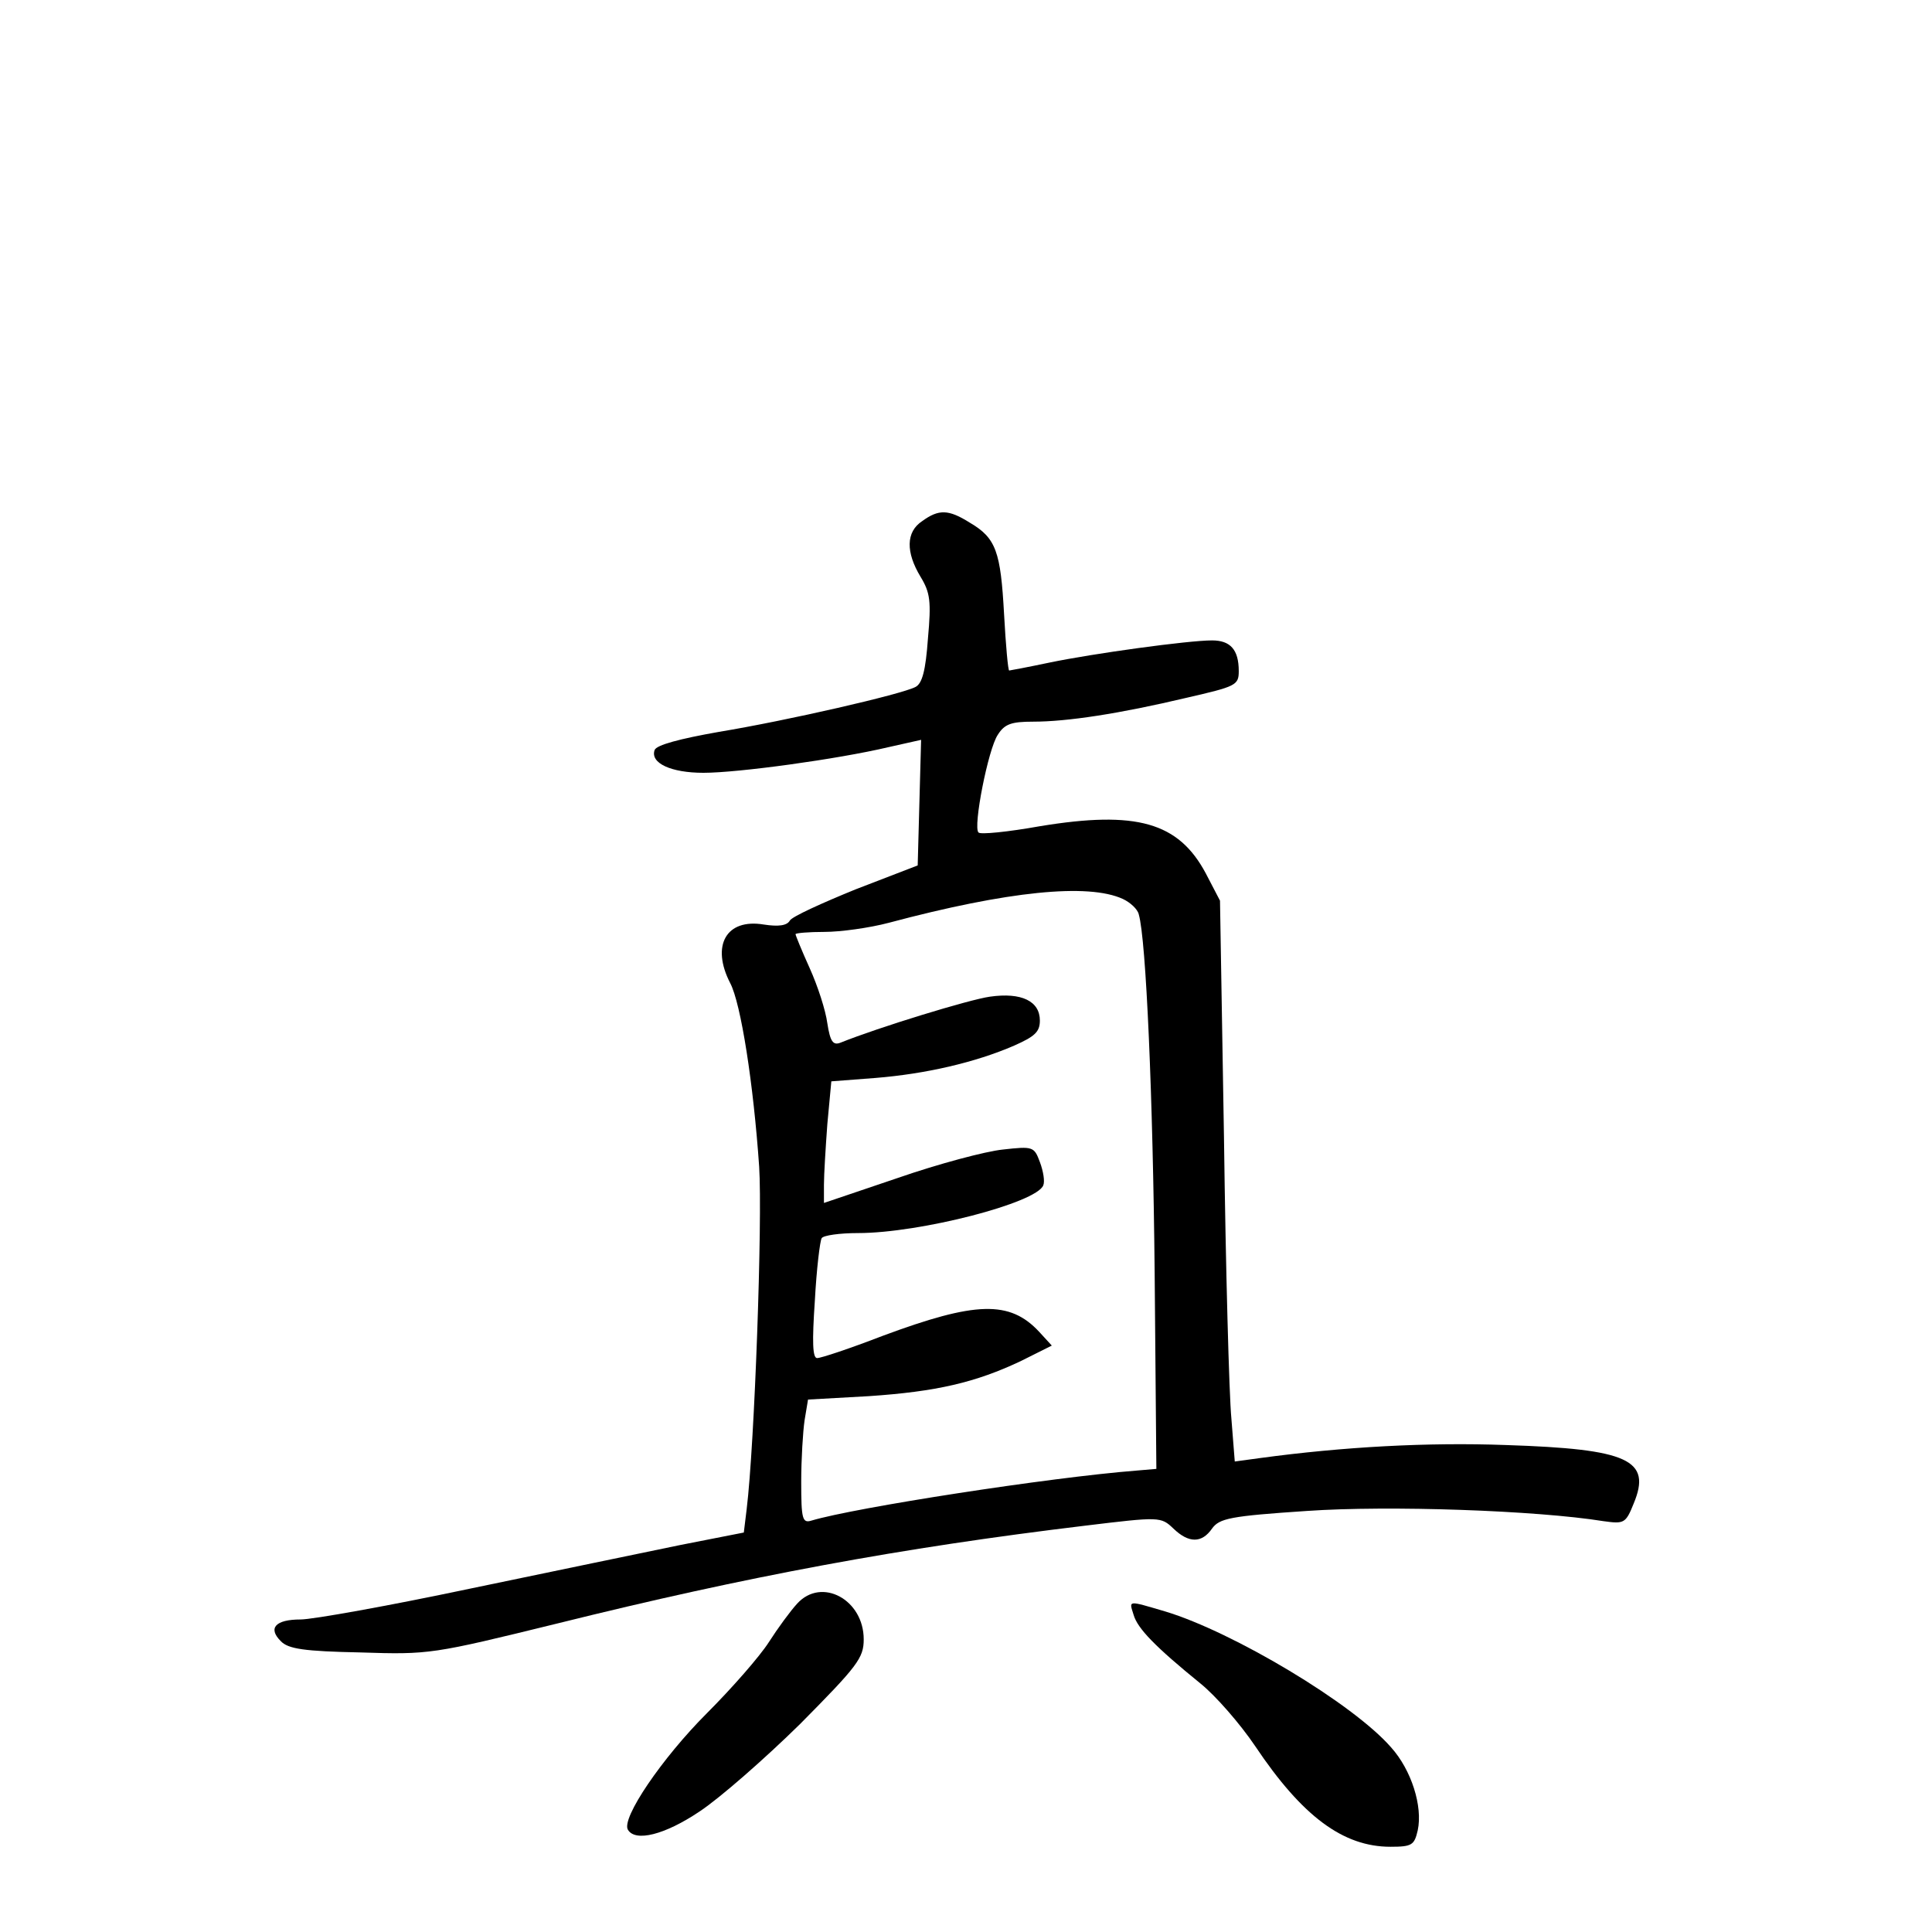 <?xml version="1.0" standalone="no"?>
<!DOCTYPE svg PUBLIC "-//W3C//DTD SVG 20010904//EN"
 "http://www.w3.org/TR/2001/REC-SVG-20010904/DTD/svg10.dtd">
<svg version="1.0" xmlns="http://www.w3.org/2000/svg"
 width="340pt" height="340pt" viewBox="0 0 340 340"
 preserveAspectRatio="xMidYMid meet">
<g transform="translate(0,340) scale(0.1,-0.1)"
fill="#000000" stroke="none">
<path d="M1623 2483 c-29 -19 -29 -55 -3 -98 17 -28 19 -43 13 -109 -4 -56
-10 -79 -22 -85 -25 -13 -225 -59 -346 -79 -68 -12 -110 -23 -113 -32 -8 -23
29 -40 86 -40 61 0 236 24 325 45 l58 13 -3 -110 -3 -111 -109 -42 c-59 -24
-112 -48 -116 -55 -5 -9 -20 -11 -46 -7 -66 11 -93 -37 -59 -103 19 -36 41
-178 51 -323 6 -94 -8 -489 -22 -603 l-5 -41 -112 -22 c-62 -13 -228 -47 -371
-77 -142 -30 -276 -54 -297 -54 -44 0 -58 -15 -35 -38 13 -14 42 -18 140 -20
122 -4 127 -3 347 51 334 83 604 133 928 172 132 16 134 16 156 -5 27 -26 50
-26 68 0 13 18 32 22 167 31 144 10 404 1 522 -18 36 -5 39 -4 53 31 32 77 -9
96 -225 103 -137 5 -286 -3 -433 -23 l-44 -6 -6 76 c-4 42 -10 264 -13 494
l-7 417 -25 48 c-48 90 -122 111 -292 83 -56 -10 -105 -15 -108 -11 -10 9 17
147 34 172 12 19 24 23 62 23 60 0 152 14 270 42 87 20 92 22 92 47 0 38 -15
54 -47 54 -42 0 -209 -23 -286 -39 -38 -8 -70 -14 -71 -14 -2 0 -6 44 -9 99
-6 110 -14 134 -60 161 -38 24 -55 24 -84 3z m353 -665 c13 -6 26 -18 28 -27
13 -44 25 -322 28 -631 l3 -345 -35 -3 c-153 -12 -495 -65 -572 -88 -16 -5
-18 3 -18 68 0 40 3 89 6 109 l6 36 107 6 c119 8 188 24 268 62 l54 27 -22 24
c-52 56 -112 54 -276 -7 -57 -22 -108 -39 -115 -39 -8 0 -9 28 -4 101 3 56 9
105 12 110 3 5 32 9 64 9 109 0 314 53 326 84 3 7 0 25 -6 41 -10 27 -12 28
-65 22 -30 -3 -113 -25 -185 -50 l-130 -44 0 32 c0 18 3 66 6 107 l7 75 78 6
c87 7 175 27 244 57 36 16 45 24 45 44 0 34 -32 50 -88 42 -36 -5 -196 -54
-263 -81 -13 -5 -18 2 -23 34 -3 23 -17 66 -31 97 -14 31 -25 58 -25 60 0 2
23 4 51 4 28 0 79 7 113 16 210 56 351 70 412 42z"/>
<path d="M1403 578 c-12 -13 -34 -43 -50 -68 -16 -25 -65 -81 -109 -125 -79
-79 -151 -185 -139 -205 13 -22 65 -9 126 32 35 23 115 93 177 154 101 102
112 116 112 149 0 70 -74 110 -117 63z"/>
<path d="M1995 558 c7 -24 38 -56 118 -121 26 -21 69 -70 96 -110 83 -124 155
-177 238 -177 38 0 42 3 48 29 9 42 -11 106 -47 146 -67 77 -278 203 -397 239
-68 20 -64 20 -56 -6z"/>
</g>
</svg>
